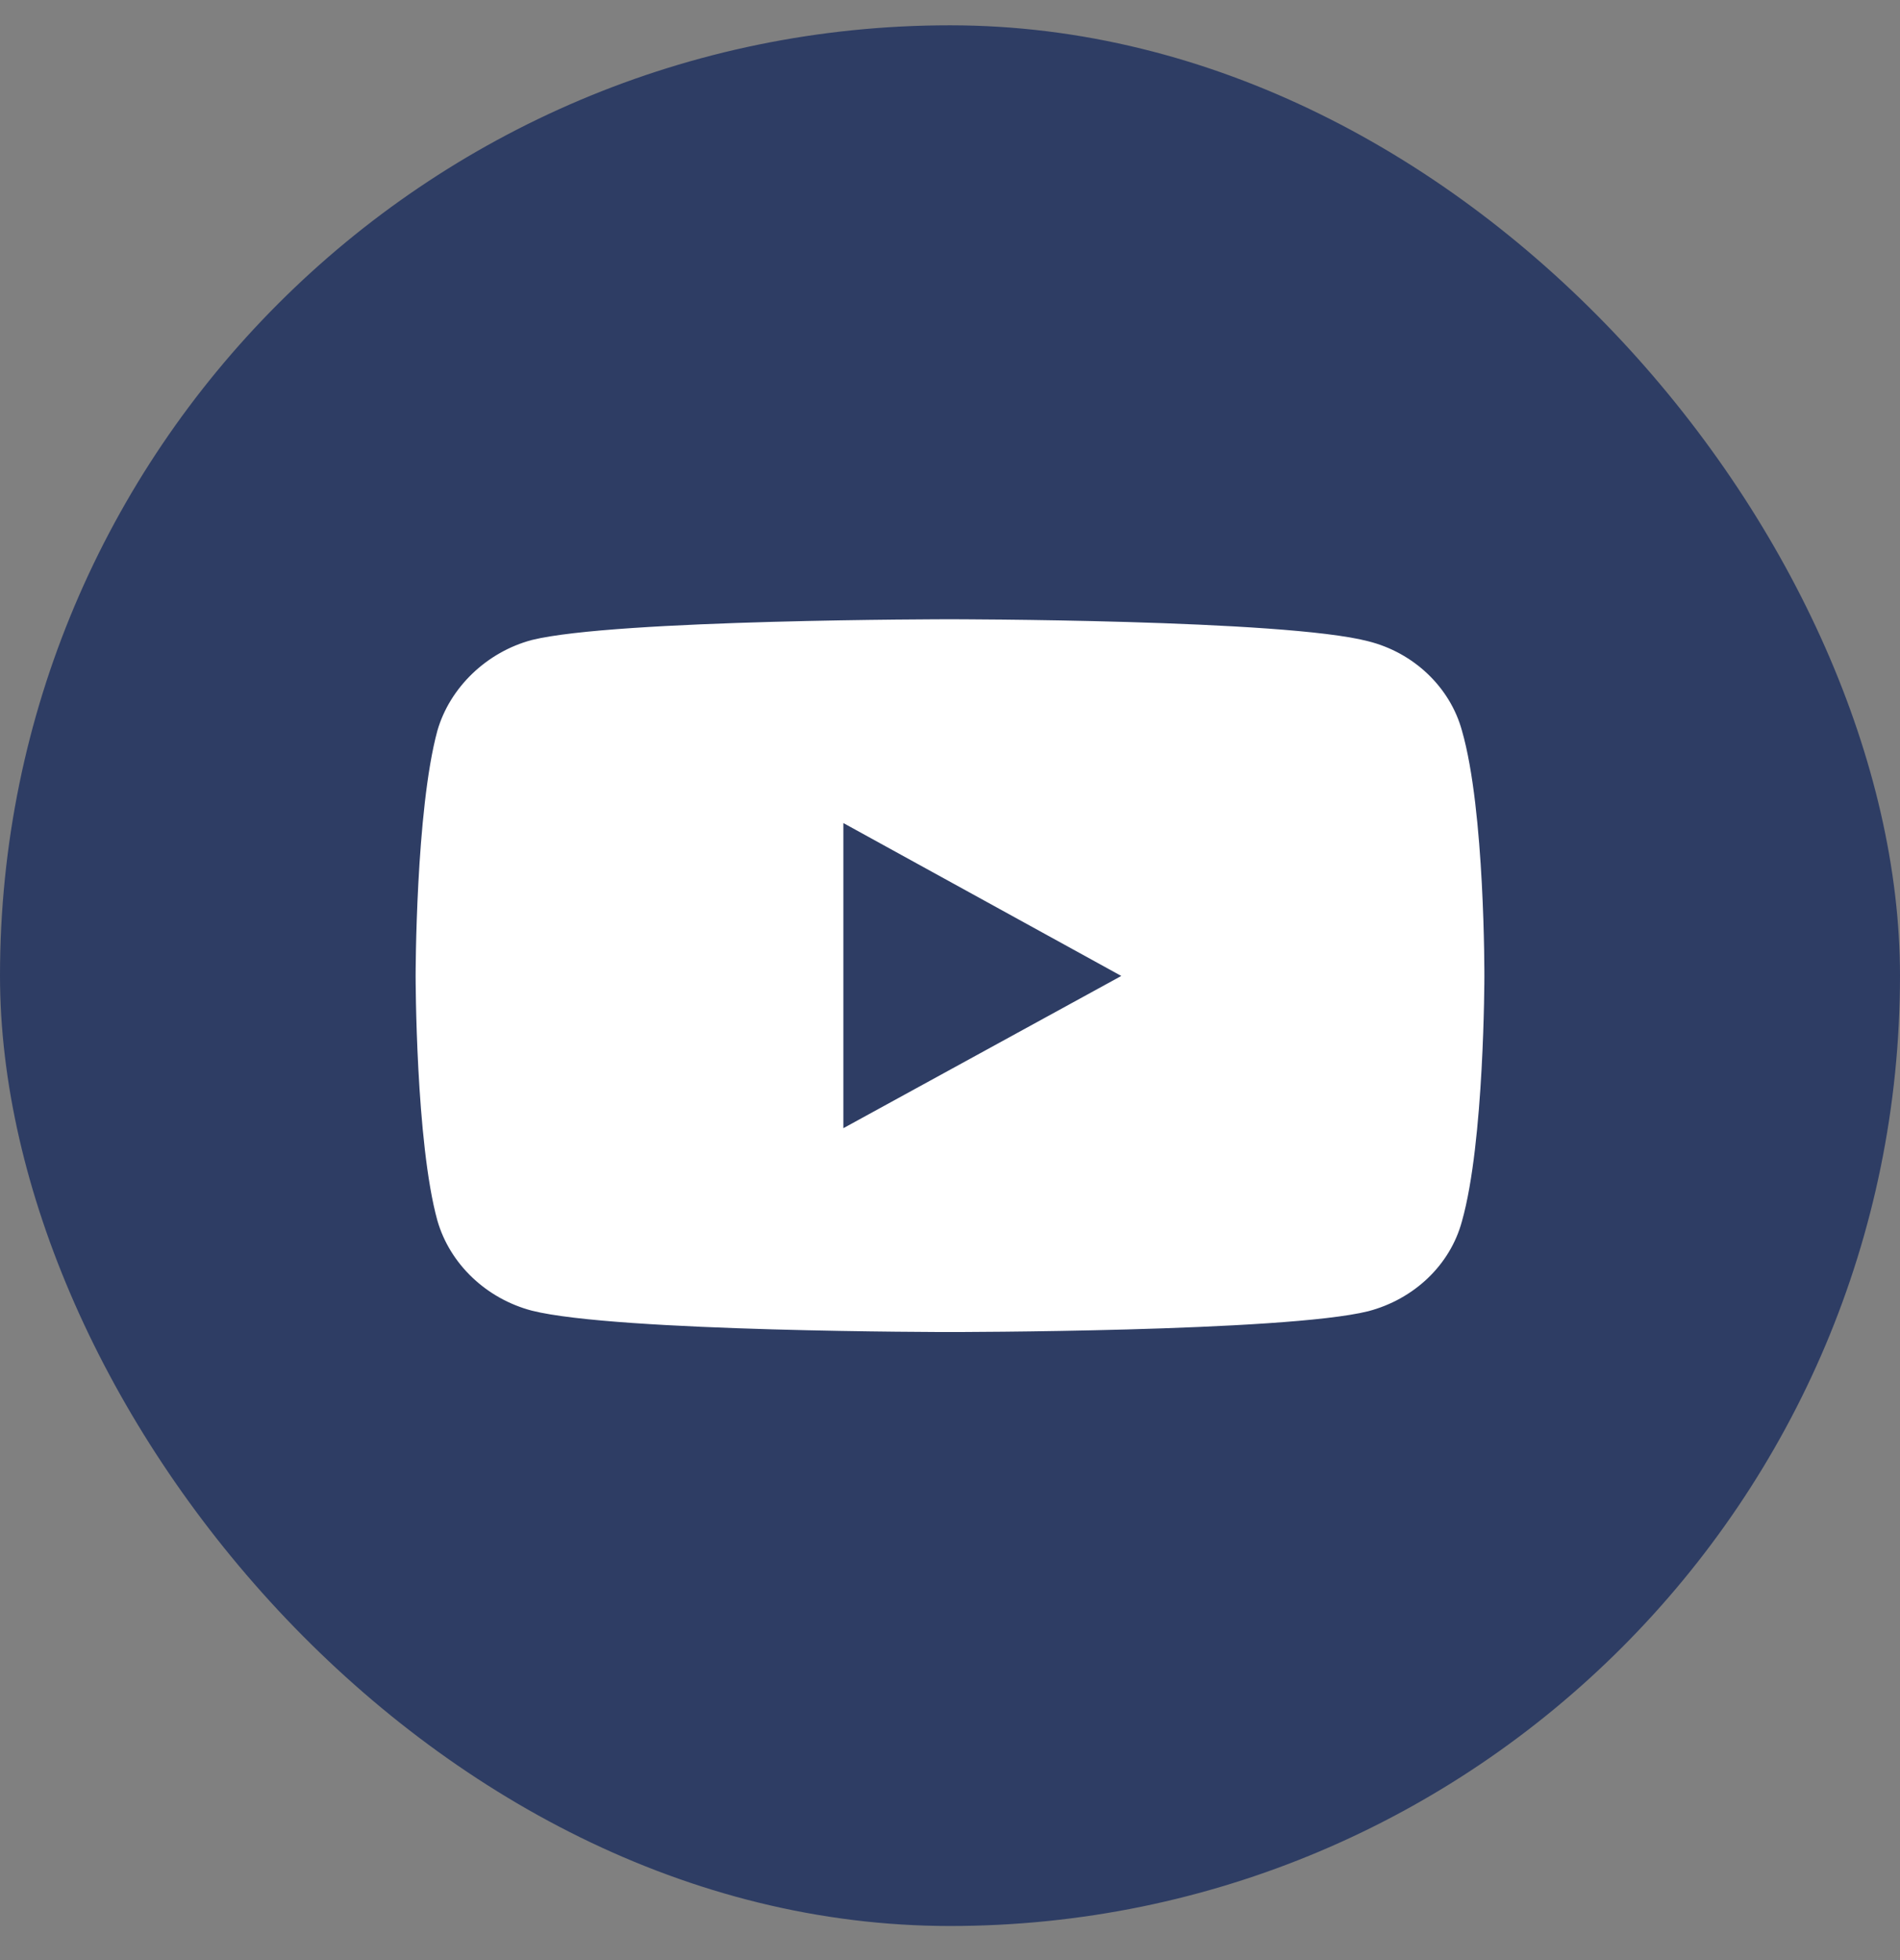 <svg width="32" height="33" viewBox="0 0 32 33" fill="none" xmlns="http://www.w3.org/2000/svg">
<rect x="0" y="0" width="32" height="33" fill="#808080" stroke="none"/>
<g clip-path="url(#clip0_253_16825)">
<path d="M16 32.426C24.837 32.426 32 25.262 32 16.426C32 7.589 24.837 0.426 16 0.426C7.163 0.426 0 7.589 0 16.426C0 25.262 7.163 32.426 16 32.426Z" fill="#2E3D64"/>
<path d="M15.994 10.426C15.994 10.426 10.369 10.426 8.957 10.775C8.201 10.976 7.578 11.57 7.367 12.3C7 13.646 7 16.431 7 16.431C7 16.431 7 19.227 7.367 20.551C7.578 21.282 8.19 21.864 8.957 22.066C10.38 22.426 15.994 22.426 15.994 22.426C15.994 22.426 21.631 22.426 23.043 22.076C23.81 21.875 24.422 21.303 24.622 20.562C25 19.227 25 16.442 25 16.442C25 16.442 25.011 13.646 24.622 12.3C24.422 11.57 23.81 10.987 23.043 10.796C21.631 10.426 15.994 10.426 15.994 10.426ZM14.204 13.857L18.885 16.431L14.204 18.994V13.857Z" fill="white"/>
</g>
<defs>
<clipPath id="clip0_253_16825">
<rect y="0.426" width="32" height="32" rx="16" fill="white"/>
</clipPath>
</defs>
</svg>
